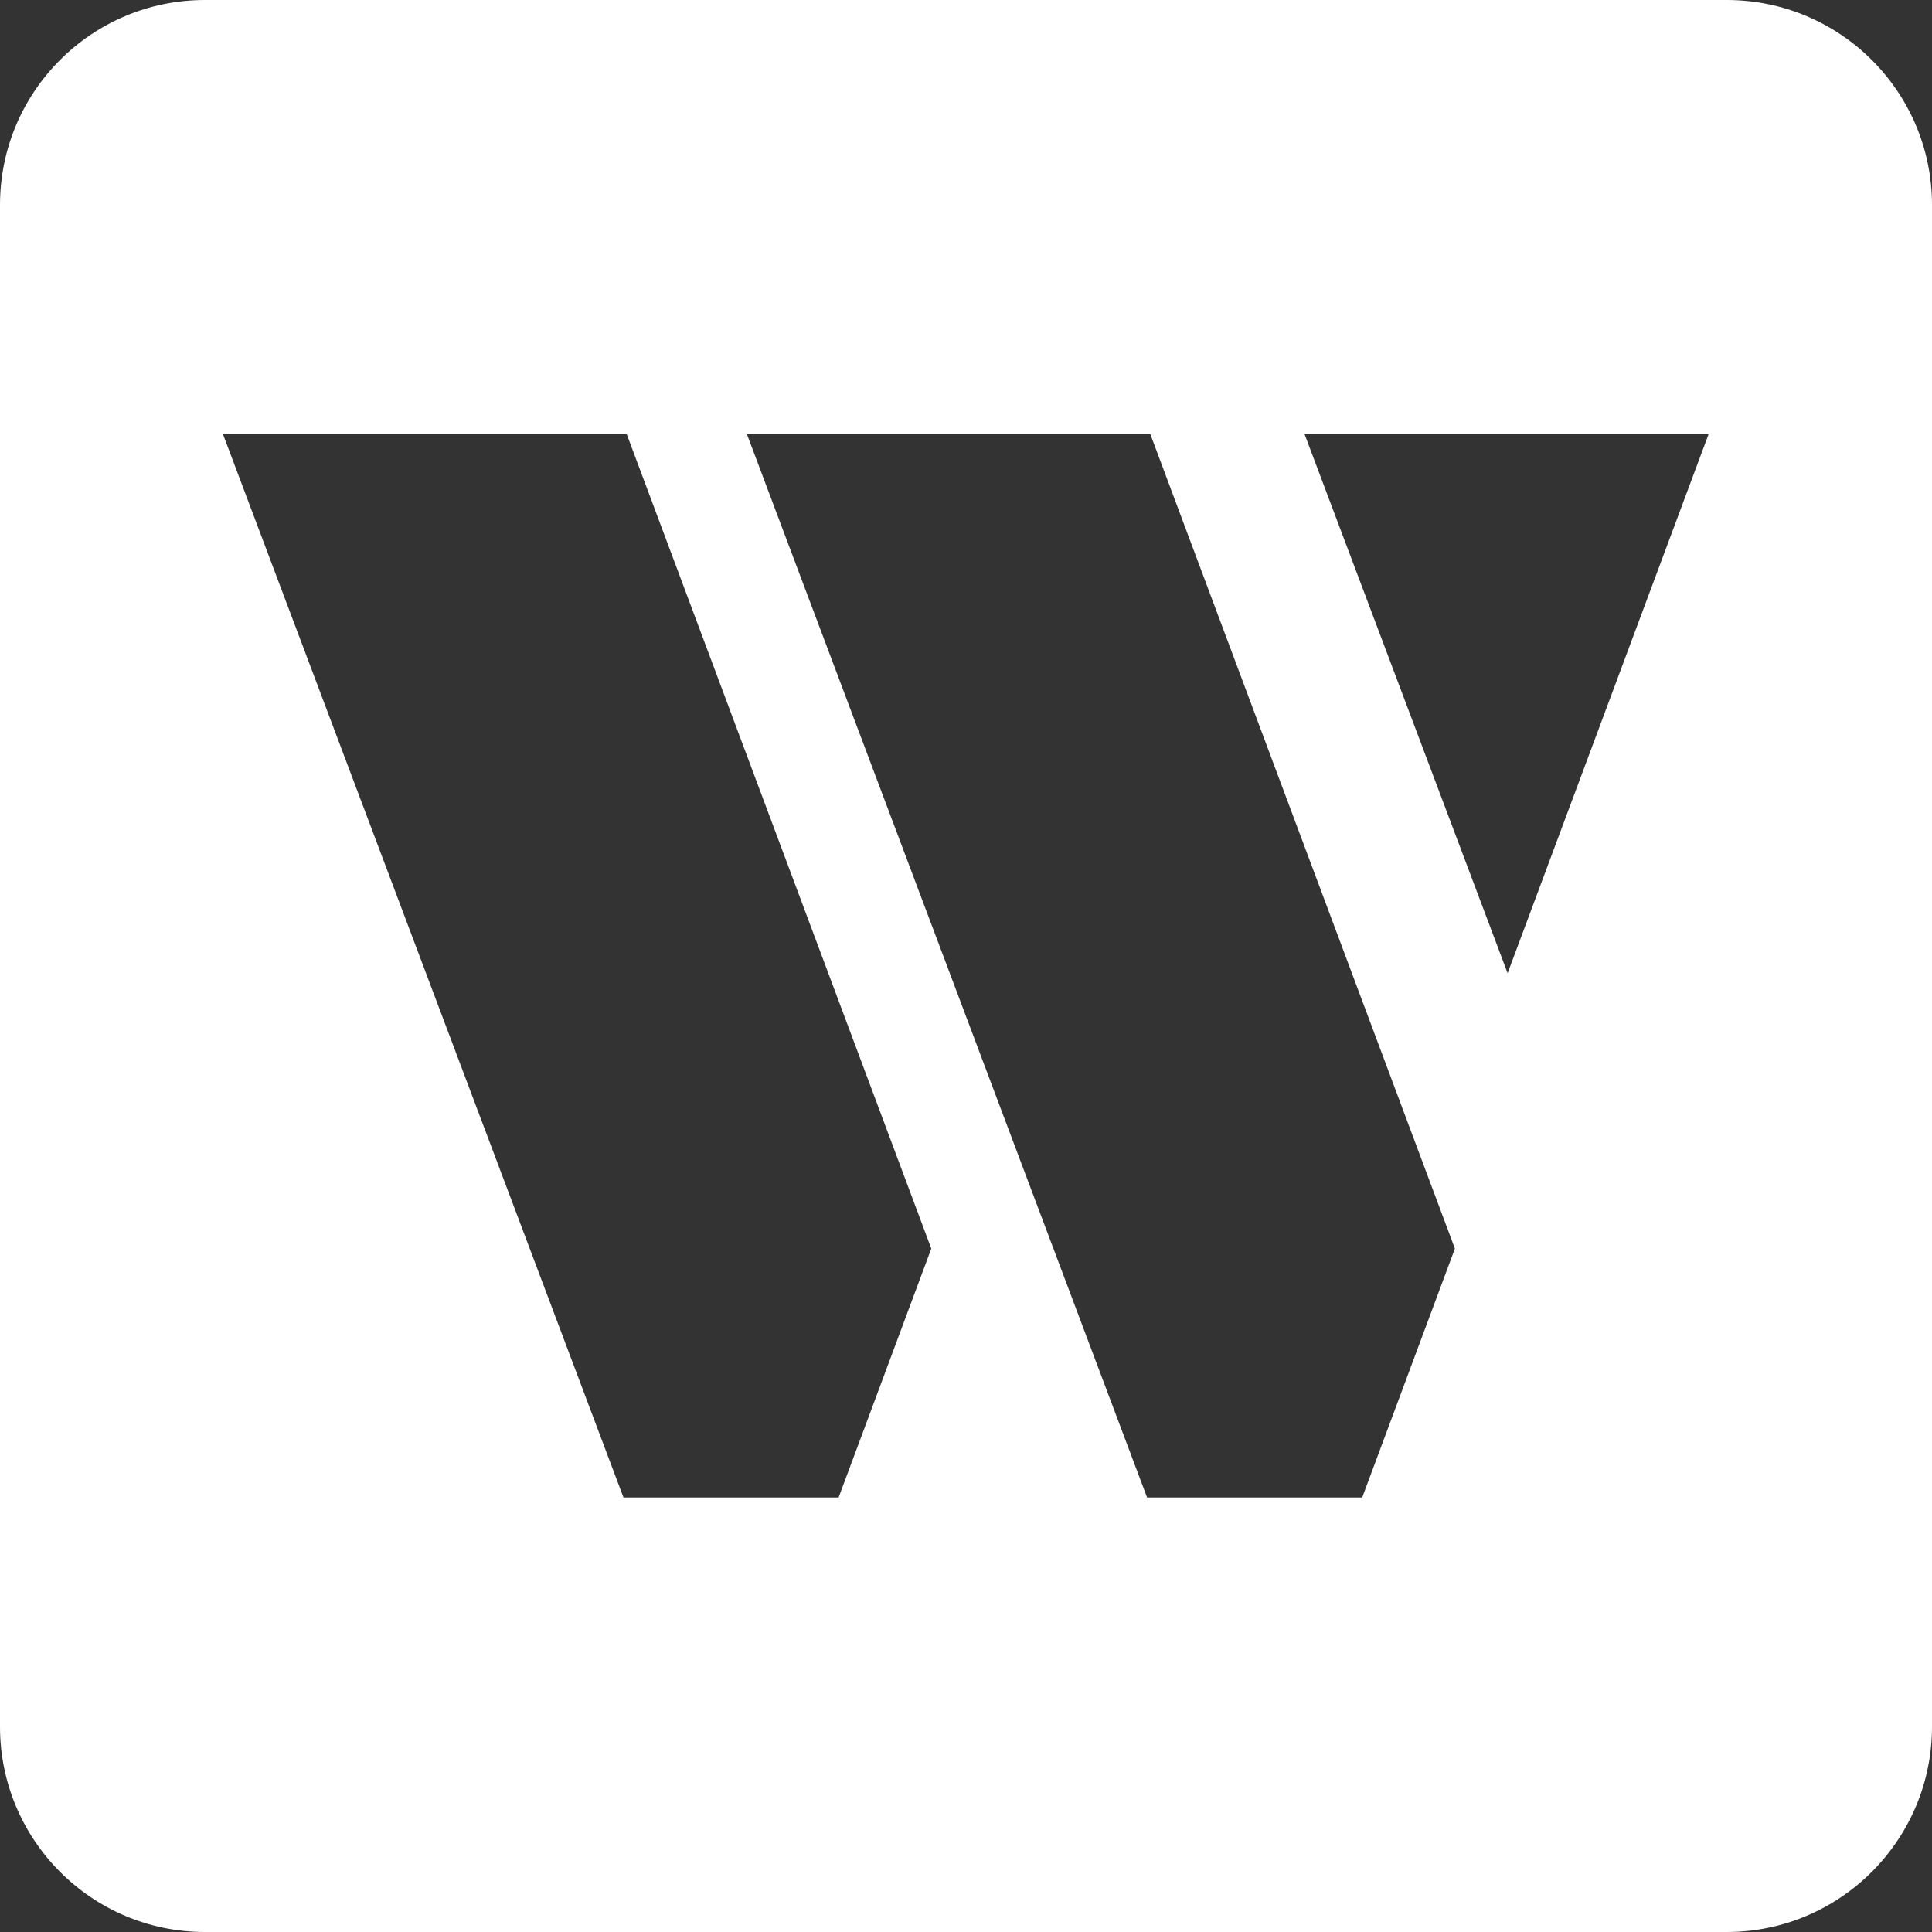 <svg width="59" height="59" viewBox="0 0 59 59" fill="none" xmlns="http://www.w3.org/2000/svg" xmlns:xlink="http://www.w3.org/1999/xlink">
	<rect x="0" y="0" width="59" height="59" fill="#333333" stroke="none"/>
	<desc>
			Created with Pixso.
	</desc>
	<defs/>
	<path id="Vector" d="M52.73 0L6.26 0C2.8 0 0 2.8 0 6.26L0 52.73C0 56.19 2.8 59 6.26 59L52.73 59C56.19 59 59 56.19 59 52.73L59 6.26C59 2.8 56.19 0 52.73 0ZM25.61 45.73L19.04 45.73L6.81 13.26L19.14 13.26L28.44 38.13L25.61 45.73ZM41.6 45.73L35.03 45.73L22.81 13.26L35.13 13.26L44.43 38.13L41.6 45.73ZM46.04 29.72L39.84 13.26L52.17 13.26L52.17 13.28L46.04 29.72Z" fill="#FFFFFF" fill-opacity="1" fill-rule="nonzero"/>
</svg>
